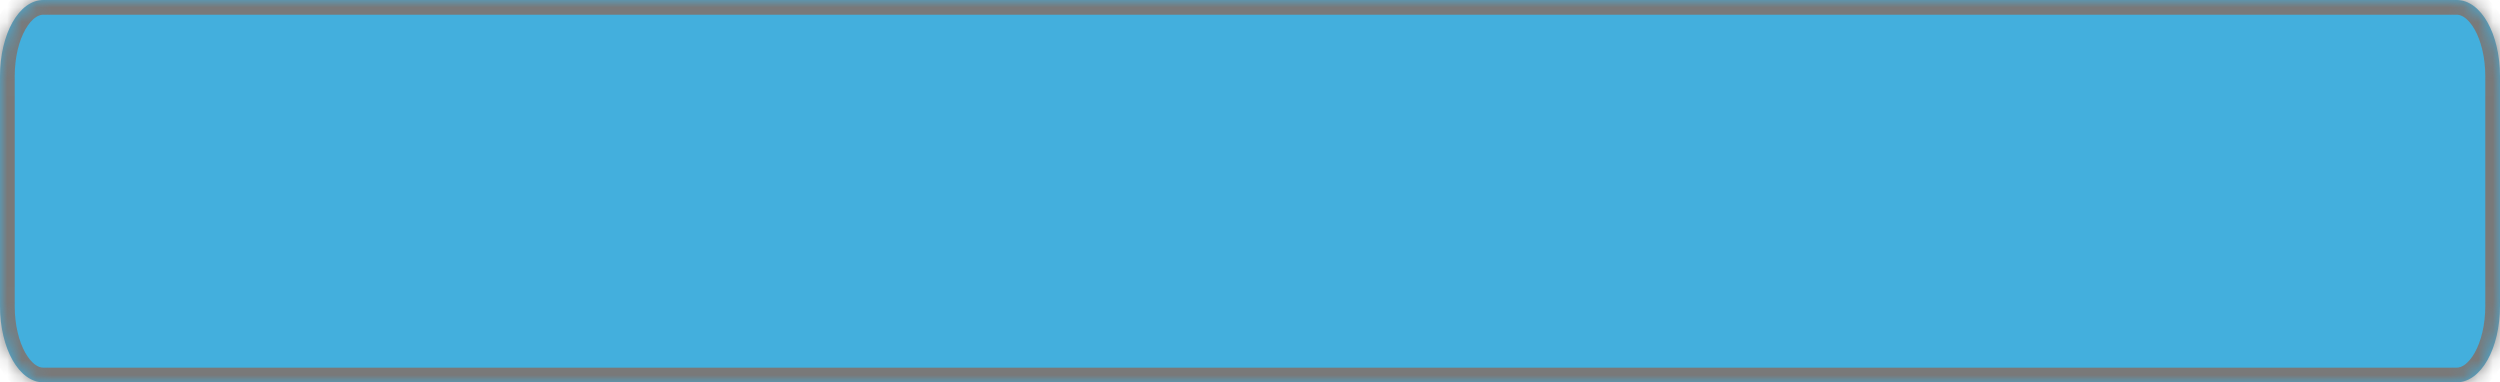 ﻿<?xml version="1.0" encoding="utf-8"?>
<svg version="1.1" xmlns:xlink="http://www.w3.org/1999/xlink" width="170px" height="26px" xmlns="http://www.w3.org/2000/svg">
  <defs>
    <mask fill="white" id="clip184">
      <path d="M 0 20.8  L 0 5.2  C 0 2.288  1.299 0  2.951 0  L 89.529 0  L 167.049 0  C 168.701 0  170 2.288  170 5.2  L 170 20.8  C 170 23.712  168.701 26  167.049 26  L 89.529 26  L 2.951 26  C 1.299 26  0 23.712  0 20.8  Z " fill-rule="evenodd" />
    </mask>
  </defs>
  <g transform="matrix(1 0 0 1 -546 -150 )">
    <path d="M 0 20.8  L 0 5.2  C 0 2.288  1.299 0  2.951 0  L 89.529 0  L 167.049 0  C 168.701 0  170 2.288  170 5.2  L 170 20.8  C 170 23.712  168.701 26  167.049 26  L 89.529 26  L 2.951 26  C 1.299 26  0 23.712  0 20.8  Z " fill-rule="nonzero" fill="#169bd5" stroke="none" fill-opacity="0.804" transform="matrix(1 0 0 1 546 150 )" />
    <path d="M 0 20.8  L 0 5.2  C 0 2.288  1.299 0  2.951 0  L 89.529 0  L 167.049 0  C 168.701 0  170 2.288  170 5.2  L 170 20.8  C 170 23.712  168.701 26  167.049 26  L 89.529 26  L 2.951 26  C 1.299 26  0 23.712  0 20.8  Z " stroke-width="2" stroke="#797979" fill="none" transform="matrix(1 0 0 1 546 150 )" mask="url(#clip184)" />
  </g>
</svg>